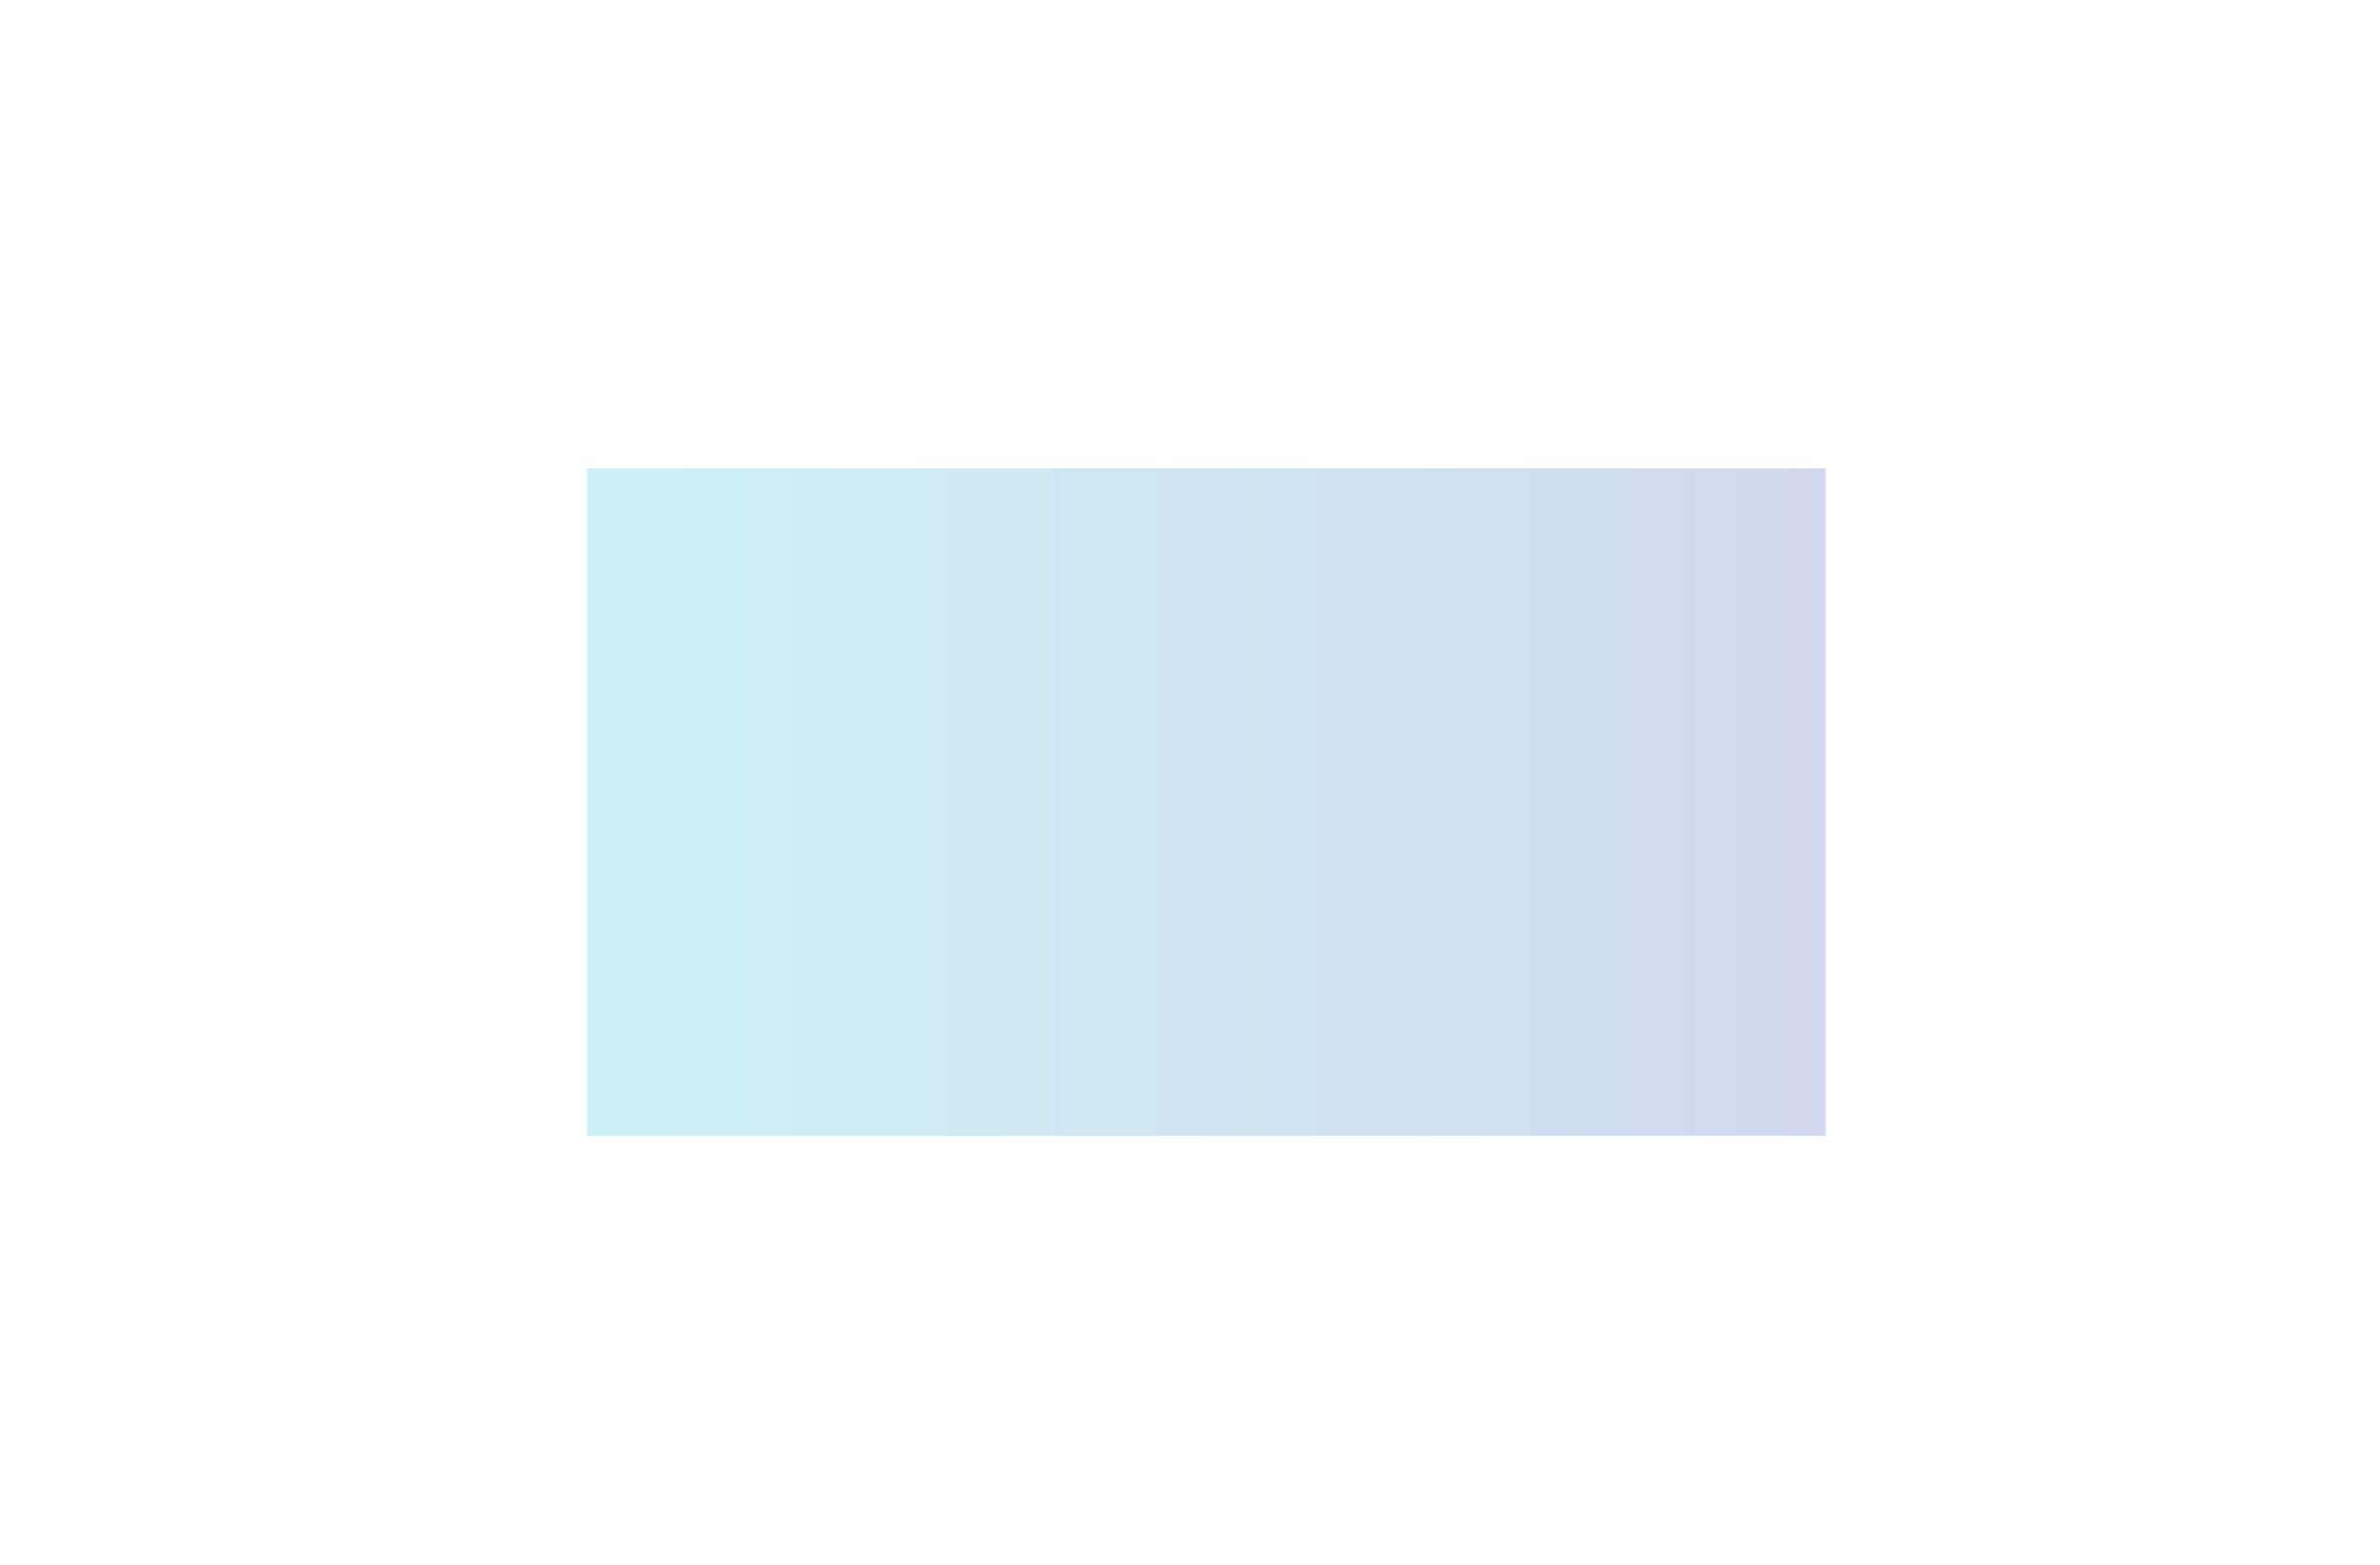 <svg width="2129" height="1400" viewBox="0 0 2129 1400" fill="none" xmlns="http://www.w3.org/2000/svg">
<g clip-path="url(#clip0_200_34628)" filter="url(#filter0_f_200_34628)">
<rect width="1361" height="632" transform="translate(384 384)" fill="white" fill-opacity="0.01"/>
<g opacity="0.2">
<rect width="1108" height="632" transform="translate(525 419)" fill="url(#paint0_linear_200_34628)"/>
</g>
</g>
<defs>
<filter id="filter0_f_200_34628" x="0" y="0" width="2129" height="1400" filterUnits="userSpaceOnUse" color-interpolation-filters="sRGB">
<feFlood flood-opacity="0" result="BackgroundImageFix"/>
<feBlend mode="normal" in="SourceGraphic" in2="BackgroundImageFix" result="shape"/>
<feGaussianBlur stdDeviation="192" result="effect1_foregroundBlur_200_34628"/>
</filter>
<linearGradient id="paint0_linear_200_34628" x1="0" y1="316" x2="1108" y2="316" gradientUnits="userSpaceOnUse">
<stop stop-color="#06B6D4"/>
<stop offset="1" stop-color="#1E40AF"/>
</linearGradient>
<clipPath id="clip0_200_34628">
<rect width="1361" height="632" fill="white" transform="translate(384 384)"/>
</clipPath>
</defs>
</svg>

